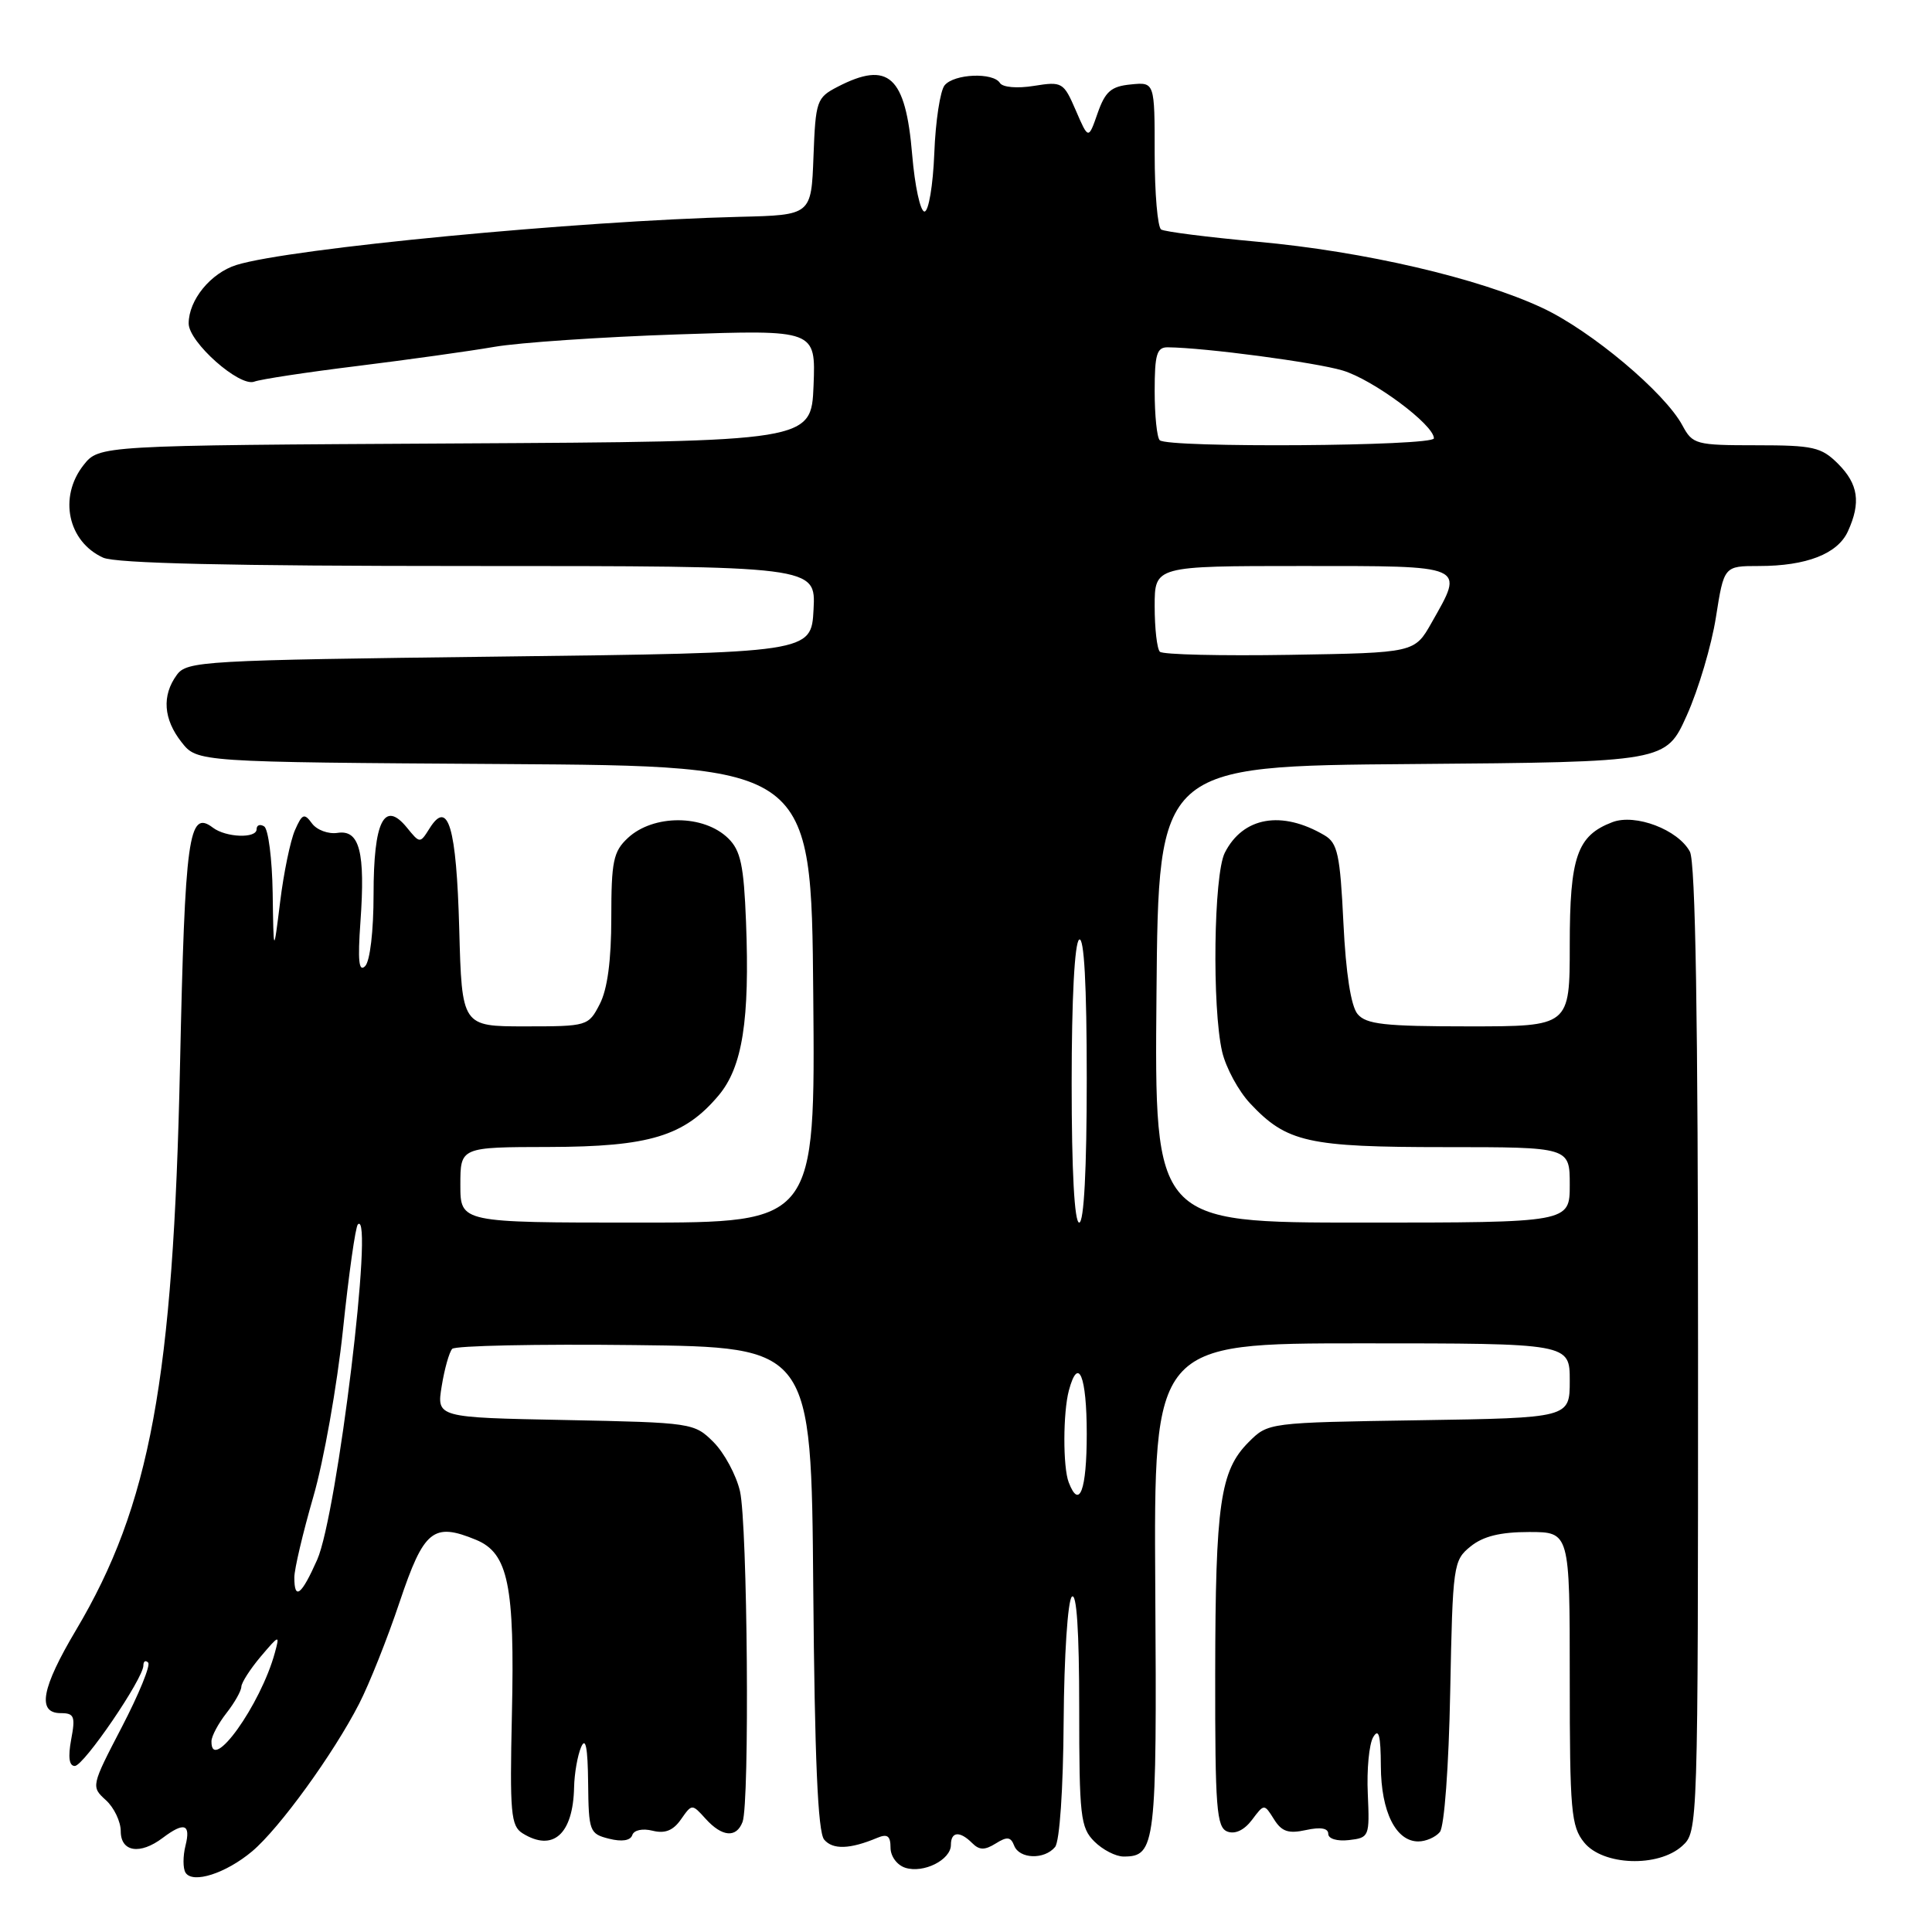 <?xml version="1.0" encoding="UTF-8" standalone="no"?>
<!DOCTYPE svg PUBLIC "-//W3C//DTD SVG 1.1//EN" "http://www.w3.org/Graphics/SVG/1.1/DTD/svg11.dtd" >
<svg xmlns="http://www.w3.org/2000/svg" xmlns:xlink="http://www.w3.org/1999/xlink" version="1.1" viewBox="0 0 256 256">
 <g >
 <path fill="currentColor"
d=" M 33.41 245.31 C 37.02 242.27 44.18 232.40 47.59 225.75 C 48.93 223.14 51.35 217.07 52.96 212.25 C 56.17 202.70 57.41 201.69 63.09 204.04 C 67.34 205.80 68.22 210.06 67.83 227.17 C 67.54 240.23 67.69 241.95 69.24 242.92 C 73.27 245.43 75.94 243.05 76.07 236.82 C 76.11 234.99 76.53 232.60 77.00 231.50 C 77.60 230.11 77.88 231.54 77.93 236.23 C 78.00 242.68 78.11 242.99 80.70 243.64 C 82.40 244.07 83.54 243.89 83.78 243.16 C 84.00 242.49 85.14 242.25 86.47 242.58 C 88.11 242.99 89.20 242.56 90.23 241.08 C 91.69 239.00 91.69 239.00 93.50 241.00 C 95.68 243.41 97.57 243.57 98.39 241.42 C 99.35 238.93 99.05 201.94 98.05 197.59 C 97.55 195.44 95.97 192.52 94.55 191.09 C 91.99 188.54 91.72 188.50 74.91 188.16 C 57.85 187.83 57.85 187.83 58.53 183.66 C 58.90 181.37 59.53 179.15 59.92 178.73 C 60.32 178.31 71.18 178.08 84.07 178.23 C 107.50 178.50 107.50 178.50 107.76 210.41 C 107.95 233.04 108.37 242.74 109.20 243.75 C 110.34 245.12 112.63 245.04 116.25 243.52 C 117.59 242.96 118.00 243.27 118.00 244.83 C 118.00 245.97 118.86 247.14 119.96 247.49 C 122.38 248.26 126.00 246.44 126.00 244.46 C 126.00 242.68 127.18 242.58 128.82 244.22 C 129.77 245.17 130.48 245.18 131.94 244.27 C 133.44 243.33 133.93 243.38 134.38 244.55 C 135.06 246.33 138.38 246.45 139.80 244.74 C 140.41 244.01 140.88 237.12 140.94 228.02 C 141.00 219.44 141.48 212.12 142.02 211.58 C 142.66 210.94 143.00 216.09 143.00 226.30 C 143.00 240.67 143.17 242.17 145.00 244.00 C 146.10 245.10 147.84 246.00 148.88 246.00 C 153.13 246.00 153.30 244.59 153.08 210.47 C 152.88 178.00 152.88 178.00 180.44 178.00 C 208.00 178.00 208.00 178.00 208.00 182.94 C 208.00 187.88 208.00 187.88 188.02 188.19 C 168.04 188.50 168.04 188.50 165.45 191.09 C 161.68 194.87 161.05 199.22 161.02 221.78 C 161.00 239.61 161.20 242.14 162.63 242.69 C 163.65 243.08 164.86 242.51 165.89 241.15 C 167.51 238.99 167.51 238.99 168.81 241.06 C 169.83 242.70 170.72 243.00 173.05 242.49 C 174.98 242.07 176.00 242.24 176.00 242.99 C 176.00 243.65 177.17 244.00 178.75 243.82 C 181.43 243.51 181.49 243.36 181.24 237.69 C 181.09 234.49 181.41 231.12 181.95 230.19 C 182.69 228.93 182.95 229.92 182.97 234.03 C 183.00 240.07 184.96 244.00 187.93 244.00 C 188.94 244.00 190.22 243.44 190.79 242.75 C 191.38 242.03 191.97 234.12 192.16 224.16 C 192.49 207.34 192.57 206.76 194.86 204.91 C 196.53 203.56 198.80 203.00 202.61 203.00 C 208.00 203.00 208.00 203.00 208.00 222.39 C 208.00 239.99 208.18 242.00 209.91 244.14 C 212.40 247.21 219.72 247.47 222.90 244.60 C 224.99 242.70 225.00 242.48 225.00 178.78 C 225.00 134.91 224.66 114.24 223.92 112.85 C 222.36 109.94 216.70 107.78 213.65 108.94 C 208.97 110.72 208.00 113.52 208.00 125.22 C 208.00 136.00 208.00 136.00 194.62 136.00 C 183.43 136.00 181.02 135.73 179.88 134.36 C 179.01 133.31 178.33 128.95 178.01 122.29 C 177.57 113.22 177.24 111.70 175.50 110.68 C 169.83 107.34 164.70 108.24 162.29 113.00 C 160.82 115.92 160.59 133.51 161.94 139.36 C 162.44 141.49 164.11 144.58 165.67 146.23 C 170.50 151.37 173.30 152.00 191.47 152.00 C 208.00 152.00 208.00 152.00 208.00 157.00 C 208.00 162.00 208.00 162.00 180.49 162.00 C 152.97 162.00 152.97 162.00 153.24 131.75 C 153.50 101.50 153.50 101.50 187.12 101.24 C 220.74 100.97 220.74 100.97 223.52 94.77 C 225.05 91.36 226.79 85.51 227.37 81.78 C 228.44 75.00 228.44 75.00 233.07 75.00 C 239.37 75.00 243.50 73.39 244.86 70.40 C 246.60 66.59 246.24 64.15 243.55 61.45 C 241.33 59.24 240.27 59.00 232.71 59.00 C 224.71 59.00 224.28 58.88 222.94 56.39 C 220.61 52.03 210.86 43.84 204.39 40.81 C 195.94 36.85 180.75 33.31 166.61 32.03 C 160.07 31.43 154.33 30.71 153.86 30.41 C 153.39 30.12 153.00 25.61 153.00 20.38 C 153.00 10.87 153.00 10.87 149.83 11.19 C 147.23 11.44 146.45 12.12 145.44 15.00 C 144.22 18.50 144.22 18.50 142.55 14.63 C 140.93 10.89 140.75 10.78 137.00 11.38 C 134.78 11.74 132.86 11.57 132.50 11.00 C 131.61 9.56 126.44 9.77 125.17 11.30 C 124.58 12.01 123.96 16.06 123.80 20.30 C 123.63 24.57 123.05 28.02 122.50 28.03 C 121.95 28.04 121.22 24.66 120.87 20.52 C 120.00 10.07 117.74 8.01 110.99 11.50 C 108.21 12.94 108.07 13.34 107.79 20.75 C 107.50 28.50 107.50 28.50 98.00 28.73 C 76.55 29.26 38.41 32.91 31.33 35.11 C 27.92 36.18 25.00 39.75 25.00 42.86 C 25.00 45.34 31.74 51.31 33.69 50.57 C 34.50 50.26 40.64 49.32 47.33 48.50 C 54.02 47.67 62.20 46.53 65.50 45.96 C 68.80 45.39 79.73 44.65 89.80 44.31 C 108.09 43.69 108.09 43.69 107.80 51.09 C 107.50 58.50 107.50 58.50 60.31 58.76 C 13.13 59.02 13.13 59.02 11.06 61.64 C 7.74 65.87 8.99 71.76 13.66 73.89 C 15.33 74.65 30.51 75.00 62.10 75.00 C 108.10 75.00 108.10 75.00 107.80 80.75 C 107.50 86.50 107.50 86.50 66.17 87.00 C 26.72 87.48 24.77 87.59 23.42 89.44 C 21.43 92.17 21.65 95.29 24.06 98.35 C 26.13 100.98 26.13 100.98 66.81 101.24 C 107.50 101.50 107.50 101.50 107.76 131.75 C 108.03 162.00 108.03 162.00 84.51 162.00 C 61.00 162.00 61.00 162.00 61.00 157.00 C 61.00 152.00 61.00 152.00 72.75 151.98 C 86.05 151.95 90.68 150.55 95.22 145.15 C 98.38 141.39 99.36 135.18 98.85 122.12 C 98.56 114.67 98.14 112.70 96.50 111.09 C 93.26 107.91 86.58 107.88 83.19 111.04 C 81.27 112.83 81.00 114.12 81.00 121.59 C 81.00 127.26 80.49 131.08 79.47 133.05 C 77.97 135.96 77.84 136.00 69.57 136.00 C 61.20 136.00 61.20 136.00 60.85 123.05 C 60.48 109.54 59.38 105.82 56.91 109.78 C 55.65 111.78 55.64 111.78 53.90 109.64 C 50.91 105.99 49.50 108.82 49.50 118.50 C 49.50 123.37 49.03 127.37 48.38 128.02 C 47.55 128.85 47.39 127.32 47.76 122.15 C 48.42 112.90 47.65 109.91 44.73 110.36 C 43.51 110.55 41.98 109.98 41.34 109.11 C 40.32 107.71 40.04 107.82 39.08 110.01 C 38.48 111.38 37.59 115.65 37.12 119.50 C 36.25 126.50 36.25 126.50 36.13 118.31 C 36.06 113.80 35.55 109.84 35.00 109.50 C 34.45 109.16 34.00 109.33 34.00 109.88 C 34.00 111.13 29.94 110.98 28.21 109.67 C 24.99 107.22 24.51 110.69 23.85 141.30 C 22.96 182.83 19.89 199.47 10.08 215.98 C 5.49 223.70 4.88 227.00 8.05 227.00 C 9.84 227.00 10.01 227.43 9.43 230.50 C 9.00 232.83 9.16 234.00 9.91 234.00 C 11.10 234.00 19.00 222.42 19.00 220.68 C 19.00 220.12 19.28 219.95 19.63 220.30 C 19.98 220.64 18.41 224.48 16.15 228.83 C 12.08 236.65 12.06 236.74 14.02 238.52 C 15.11 239.50 16.00 241.37 16.00 242.65 C 16.00 245.40 18.56 245.80 21.56 243.53 C 24.41 241.38 25.30 241.68 24.58 244.55 C 24.23 245.95 24.23 247.56 24.58 248.13 C 25.52 249.65 29.92 248.24 33.41 245.31 Z  M 28.02 230.72 C 28.03 230.05 28.92 228.38 30.00 227.00 C 31.08 225.62 31.97 224.05 31.98 223.50 C 32.00 222.95 33.16 221.15 34.55 219.50 C 37.02 216.59 37.08 216.58 36.42 219.00 C 34.54 225.91 27.94 235.12 28.02 230.72 Z  M 39.00 209.02 C 39.00 207.92 40.13 203.13 41.51 198.35 C 42.90 193.58 44.66 183.63 45.44 176.25 C 46.21 168.86 47.10 162.56 47.42 162.24 C 49.61 160.06 44.68 200.68 42.03 206.67 C 39.94 211.38 39.00 212.11 39.00 209.02 Z  M 141.61 196.42 C 140.83 194.40 140.85 187.18 141.63 184.25 C 142.88 179.58 144.00 182.29 144.00 190.00 C 144.00 197.47 143.02 200.10 141.61 196.42 Z  M 142.00 143.56 C 142.00 132.34 142.39 124.88 143.00 124.50 C 143.65 124.10 144.00 130.49 144.00 142.94 C 144.00 154.98 143.63 162.00 143.00 162.00 C 142.37 162.00 142.00 155.19 142.00 143.56 Z  M 153.69 86.36 C 153.31 85.98 153.00 83.27 153.00 80.33 C 153.00 75.00 153.00 75.00 172.50 75.00 C 194.50 75.00 194.06 74.81 189.70 82.50 C 187.44 86.50 187.44 86.50 170.91 86.77 C 161.82 86.92 154.07 86.74 153.69 86.36 Z  M 153.67 58.33 C 153.30 57.97 153.00 55.04 153.00 51.83 C 153.00 46.94 153.28 46.00 154.75 46.02 C 159.67 46.07 174.29 48.01 177.90 49.09 C 181.95 50.30 190.00 56.28 190.00 58.08 C 190.00 59.13 154.71 59.37 153.67 58.33 Z "/>
</g>
</svg>